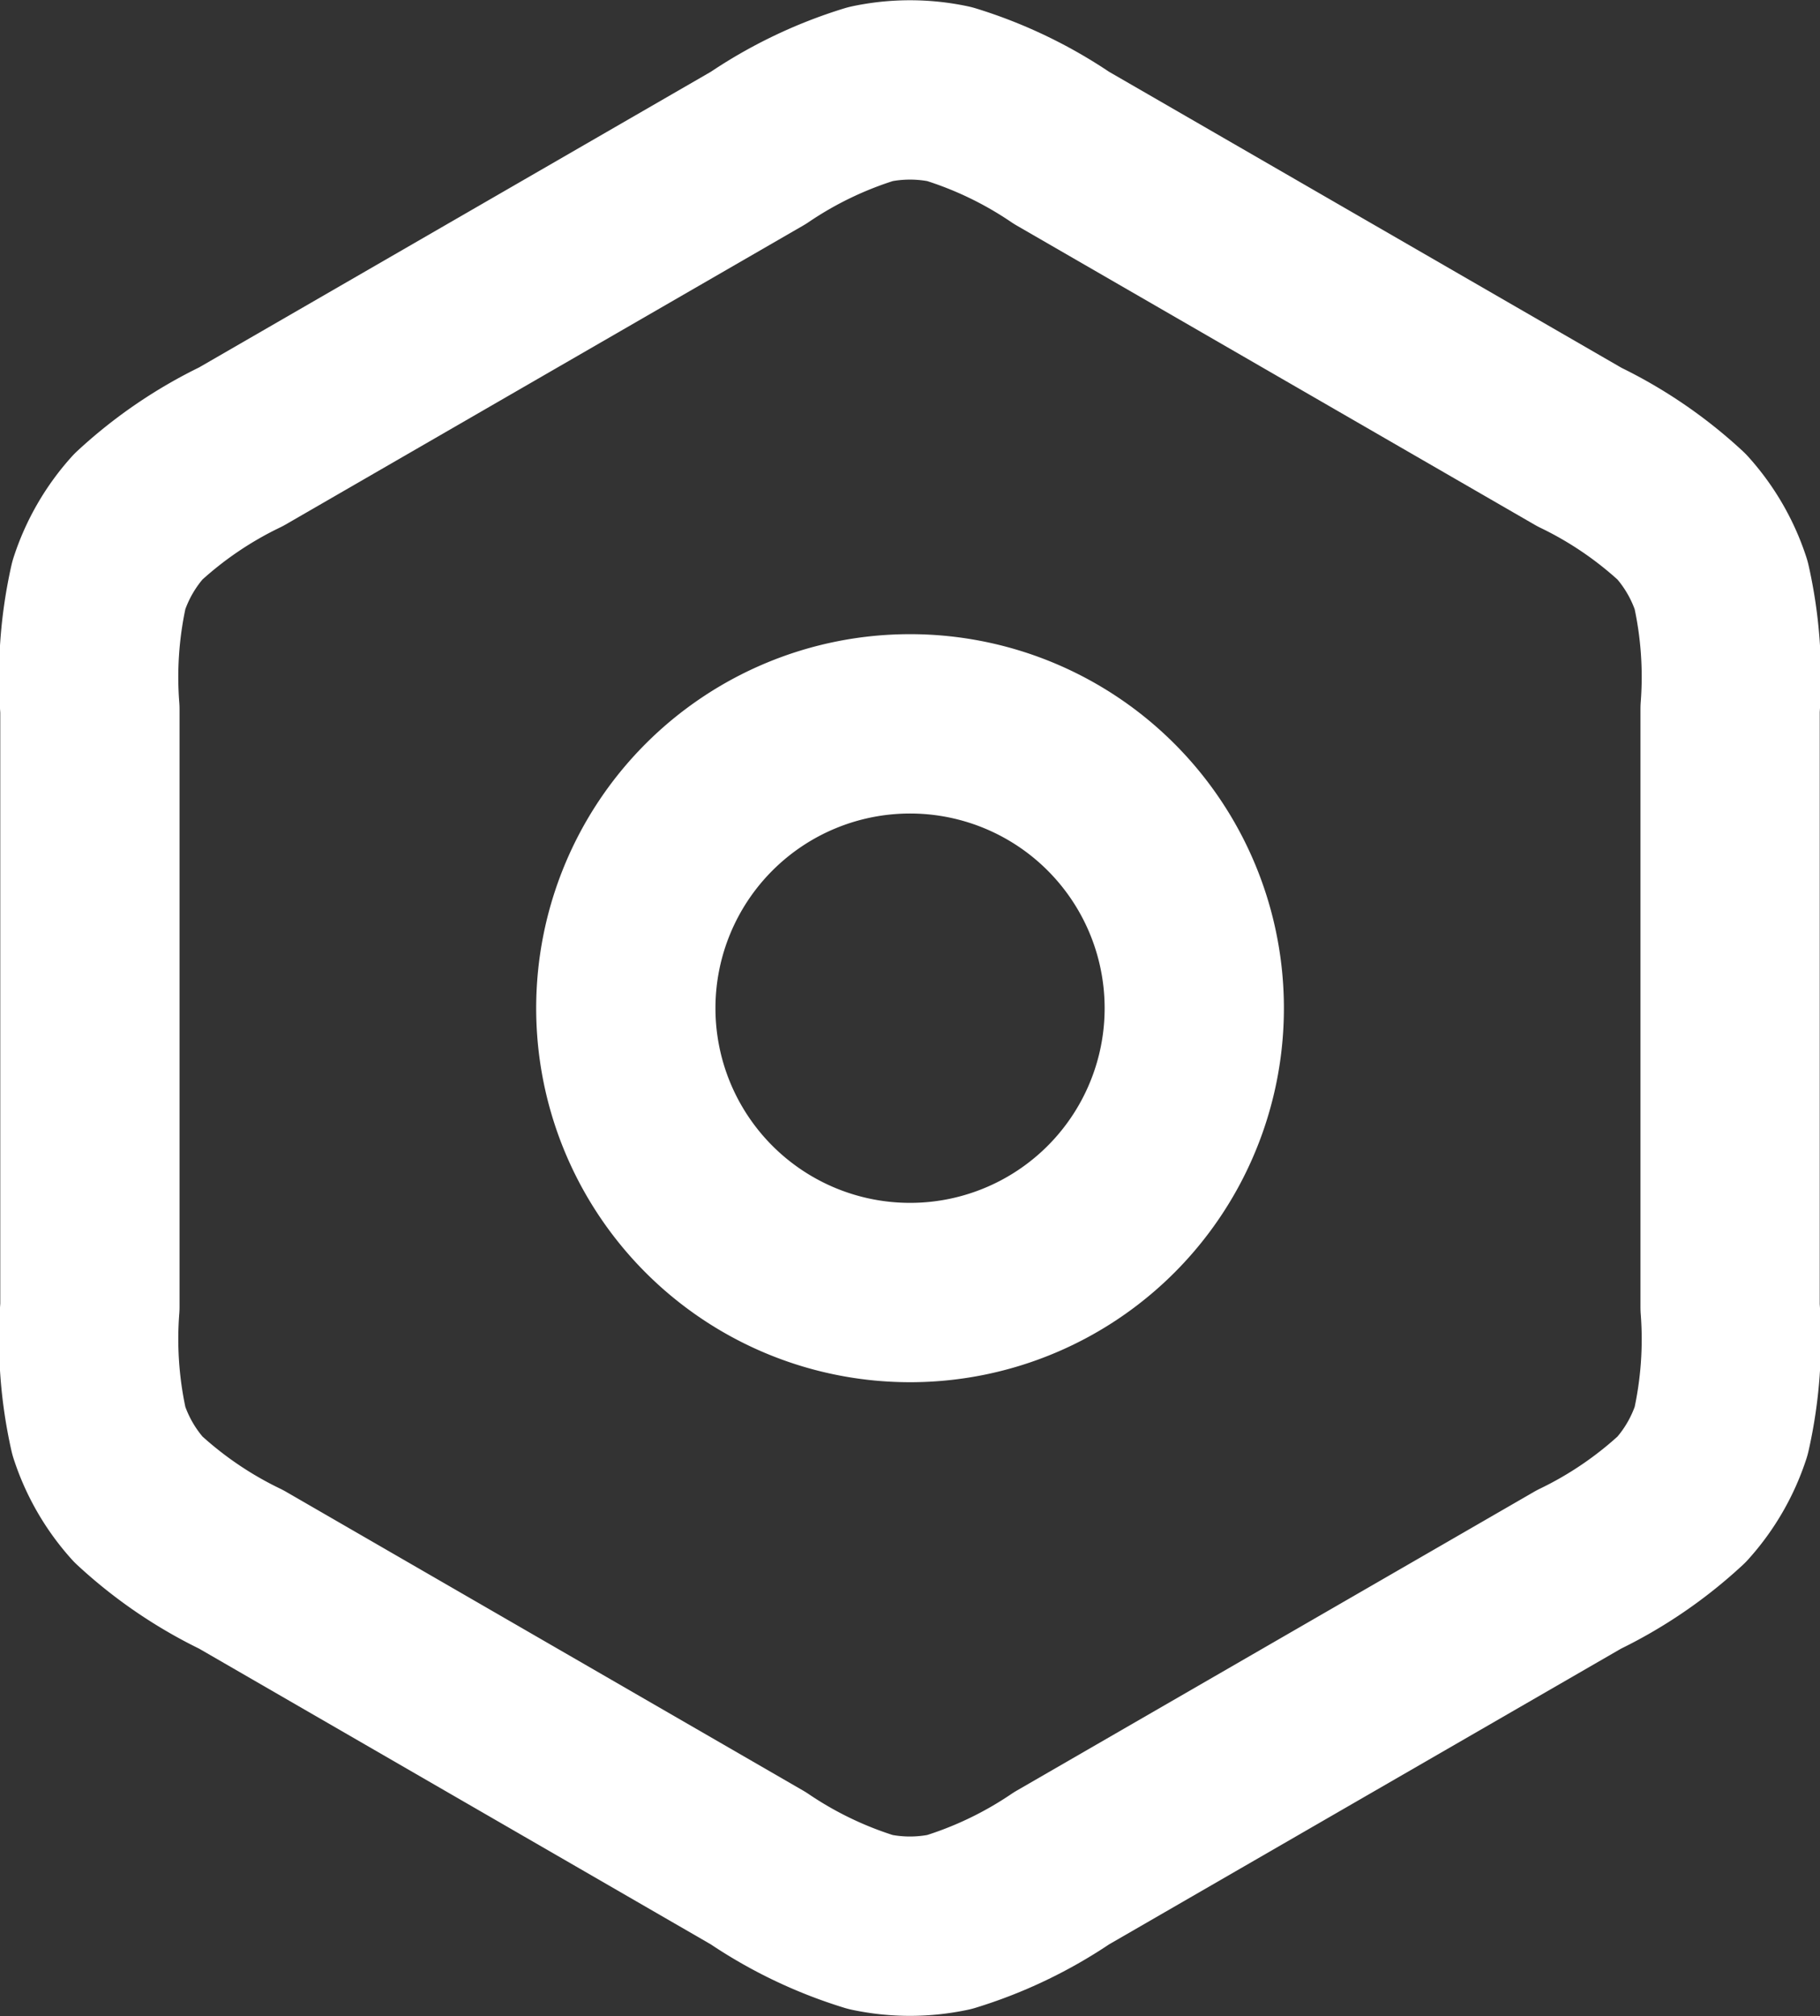 <svg xmlns="http://www.w3.org/2000/svg" width="20.305" height="22.484" viewBox="0 0 20.305 22.484">
  <rect x="0" y="0" width="20.305" height="22.484" fill="#333333" stroke="none"/>
  <g id="Interface_Settings_Future" data-name="Interface / Settings_Future" transform="translate(-2.34 -1.309)">
    <g id="Vector" transform="translate(3.34 2.31)">
      <path id="Path_41795" data-name="Path 41795" d="M14.184,22.143l5.771-3.332a4.667,4.667,0,0,0,1.147-.782,2.114,2.114,0,0,0,.44-.761,4.658,4.658,0,0,0,.1-1.381V9.214a4.657,4.657,0,0,0-.1-1.381,2.114,2.114,0,0,0-.44-.761,4.642,4.642,0,0,0-1.14-.777L14.183,2.958a4.67,4.67,0,0,0-1.251-.6,2.114,2.114,0,0,0-.879,0,4.672,4.672,0,0,0-1.252.6L5.029,6.291a4.668,4.668,0,0,0-1.147.781,2.114,2.114,0,0,0-.439.761,4.677,4.677,0,0,0-.1,1.386v6.663a4.676,4.676,0,0,0,.1,1.385,2.114,2.114,0,0,0,.439.761,4.671,4.671,0,0,0,1.148.782L10.8,22.143a4.676,4.676,0,0,0,1.252.6,2.117,2.117,0,0,0,.879,0A4.676,4.676,0,0,0,14.184,22.143Z" transform="translate(-3.34 -2.31)" fill="none" stroke="#fff" stroke-linecap="round" stroke-linejoin="round" stroke-width="2"/>
      <path id="Path_41796" data-name="Path 41796" d="M9,12.17A3.171,3.171,0,1,0,12.171,9,3.171,3.171,0,0,0,9,12.17Z" transform="translate(-3.018 -1.929)" fill="none" stroke="#fff" stroke-linecap="round" stroke-linejoin="round" stroke-width="2"/>
    </g>
  </g>
</svg>
